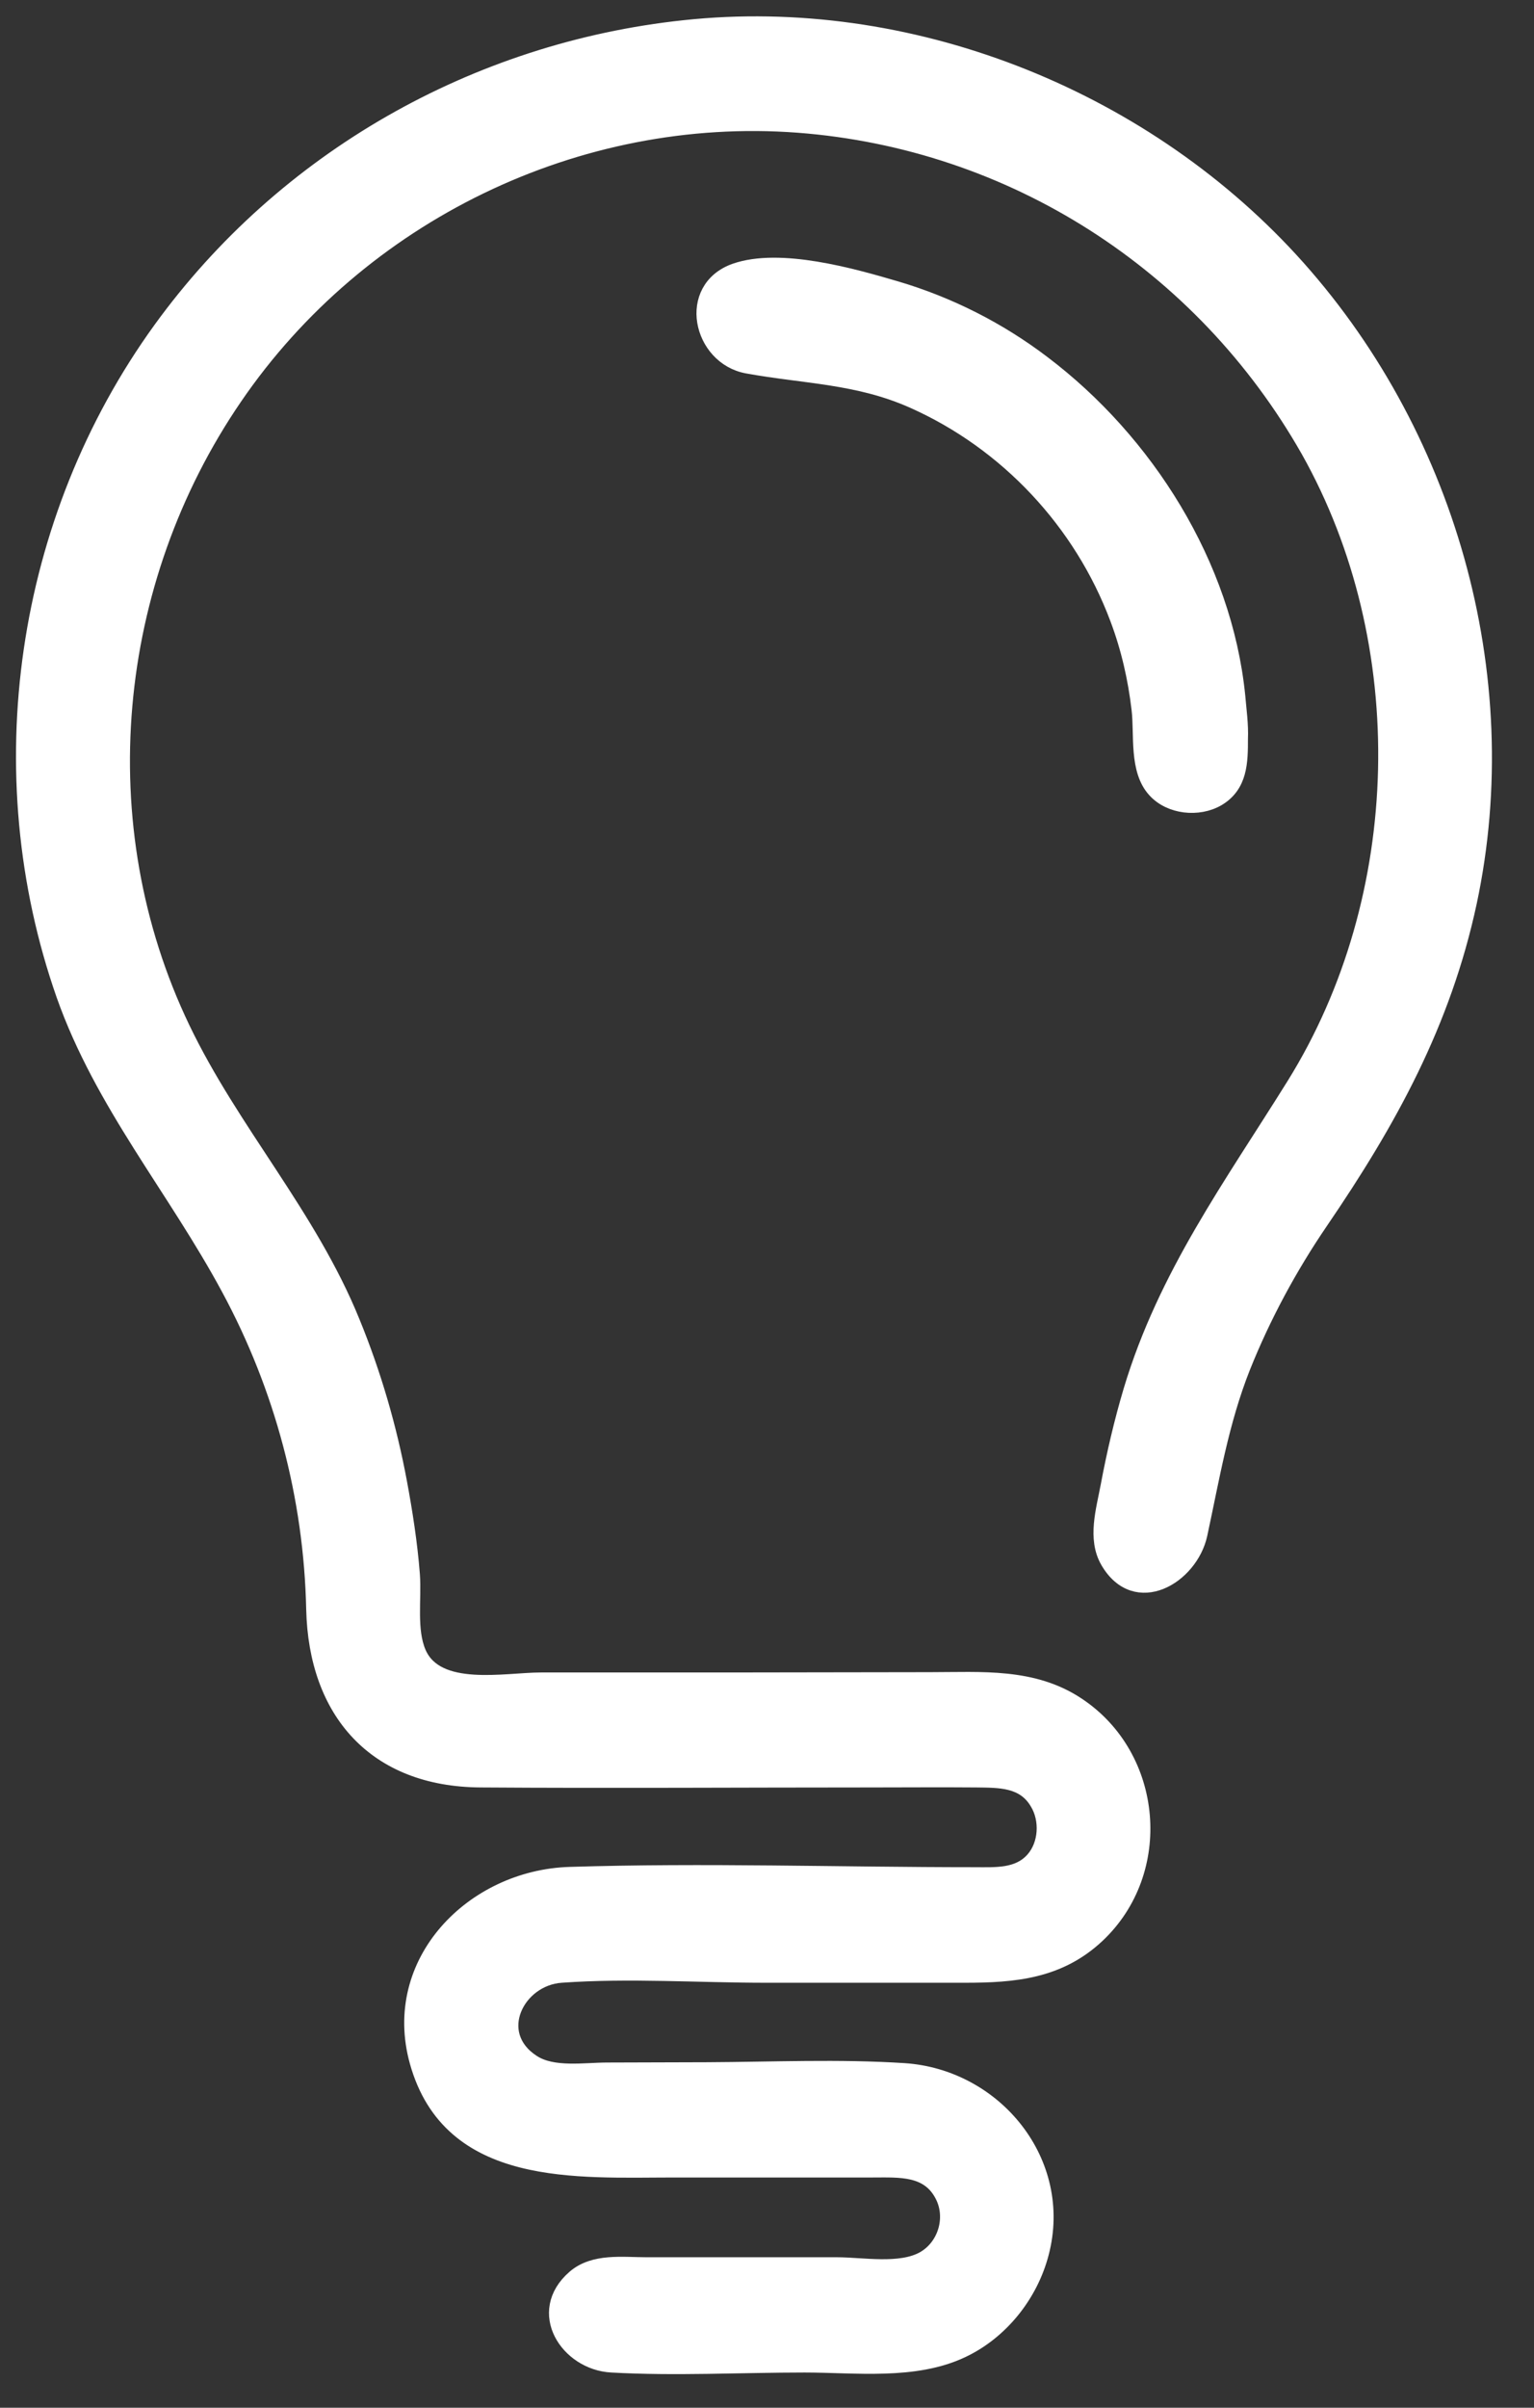 <?xml version="1.0" encoding="utf-8"?>
<!-- Generator: Adobe Illustrator 27.4.0, SVG Export Plug-In . SVG Version: 6.00 Build 0)  -->
<svg version="1.1" id="Capa_1" xmlns="http://www.w3.org/2000/svg" xmlns:xlink="http://www.w3.org/1999/xlink" x="0px" y="0px"
	 viewBox="0 0 51 80" style="enable-background:new 0 0 51 80;" xml:space="preserve">
<rect x="0" y="0" width="51" height="80" fill="#333333" stroke="none"/>
<style type="text/css">
	.st0{fill:#FFFFFF;stroke:#FFFFFF;stroke-width:0.5;stroke-miterlimit:10;}
</style>
<g>
	<path class="st0" d="M24.32,55.82c2.2,0,4.41-0.01,6.61-0.01c1.7,0,3.42-0.15,4.9,0.84c2.59,1.72,2.92,5.53,0.65,7.66
		c-1.27,1.19-2.75,1.32-4.41,1.32c-2.2,0-4.39,0-6.59,0c-2.25,0-4.57-0.16-6.82,0c-1.47,0.1-2.4,1.95-0.95,2.89
		c0.67,0.44,1.73,0.26,2.48,0.26c1.11,0,2.22-0.01,3.33-0.01c2.17-0.01,4.38-0.11,6.54,0.03c3.02,0.2,5.36,3.04,4.56,6.07
		c-0.36,1.38-1.34,2.61-2.63,3.22c-1.58,0.75-3.55,0.49-5.24,0.49c-2.13,0-4.29,0.12-6.42,0c-1.46-0.08-2.56-1.76-1.23-2.91
		c0.65-0.56,1.6-0.42,2.39-0.42c1.09,0,2.18,0,3.27,0c1.02,0,2.04,0,3.06,0c0.85,0,2.11,0.24,2.89-0.2c0.72-0.41,1-1.36,0.63-2.09
		c-0.47-0.94-1.43-0.86-2.33-0.86c-2.2,0-4.39,0-6.59,0c-3.23,0-7.45,0.33-8.55-3.59c-0.93-3.33,1.86-6.13,5.07-6.23
		c4.47-0.14,8.98,0.01,13.45,0.01c0.7,0,1.46,0.06,1.96-0.51c0.44-0.5,0.48-1.32,0.14-1.88c-0.45-0.77-1.25-0.75-2.04-0.76
		c-1.17-0.01-2.34,0-3.5,0c-4.32,0-8.65,0.03-12.97,0c-3.51-0.02-5.47-2.26-5.55-5.67c-0.08-3.72-1.05-7.37-2.82-10.65
		c-1.79-3.33-4.21-6.14-5.49-9.76c-2.59-7.39-1.37-15.78,3.22-22.12C9.45,5.27,15.81,1.66,22.75,0.92
		c7.42-0.8,15.12,2.23,20.16,7.71c5.21,5.67,7.55,13.8,5.94,21.35c-0.86,4.01-2.66,7.27-4.94,10.61c-1.03,1.51-1.91,3.14-2.59,4.84
		c-0.72,1.82-1.02,3.66-1.43,5.56c-0.31,1.4-2.13,2.49-3.06,0.88c-0.43-0.75-0.14-1.69,0.01-2.49c0.2-1.07,0.45-2.14,0.76-3.18
		c1.15-3.83,3.34-6.81,5.42-10.15c3.88-6.23,4.08-14.68,0.48-21.08C39.97,8.75,33.65,4.7,26.53,4.16
		C19.19,3.61,11.96,7.13,7.81,13.2c-4.2,6.13-4.98,14.22-1.74,20.97c1.64,3.42,4.21,6.21,5.65,9.76c0.7,1.71,1.22,3.49,1.56,5.31
		c0.19,1.02,0.35,2.05,0.43,3.08c0.06,0.82-0.12,1.84,0.21,2.6c0.61,1.39,2.88,0.9,4.07,0.9C20.1,55.82,22.21,55.82,24.32,55.82z"/>
	<path class="st0" d="M41.24,24.55c0,0.77-0.01,1.55-0.76,1.99c-0.64,0.37-1.58,0.27-2.08-0.28c-0.62-0.67-0.43-1.85-0.53-2.69
		c-0.12-1.03-0.35-2.04-0.72-3.02c-1.2-3.2-3.67-5.84-6.79-7.23c-1.84-0.82-3.59-0.81-5.52-1.16c-1.56-0.29-2.07-2.57-0.4-3.16
		c1.49-0.52,3.89,0.16,5.35,0.59c1.76,0.52,3.42,1.36,4.88,2.47c3.44,2.6,6.04,6.71,6.48,11.06C41.19,23.59,41.26,24.07,41.24,24.55
		z"/>
</g>
</svg>

